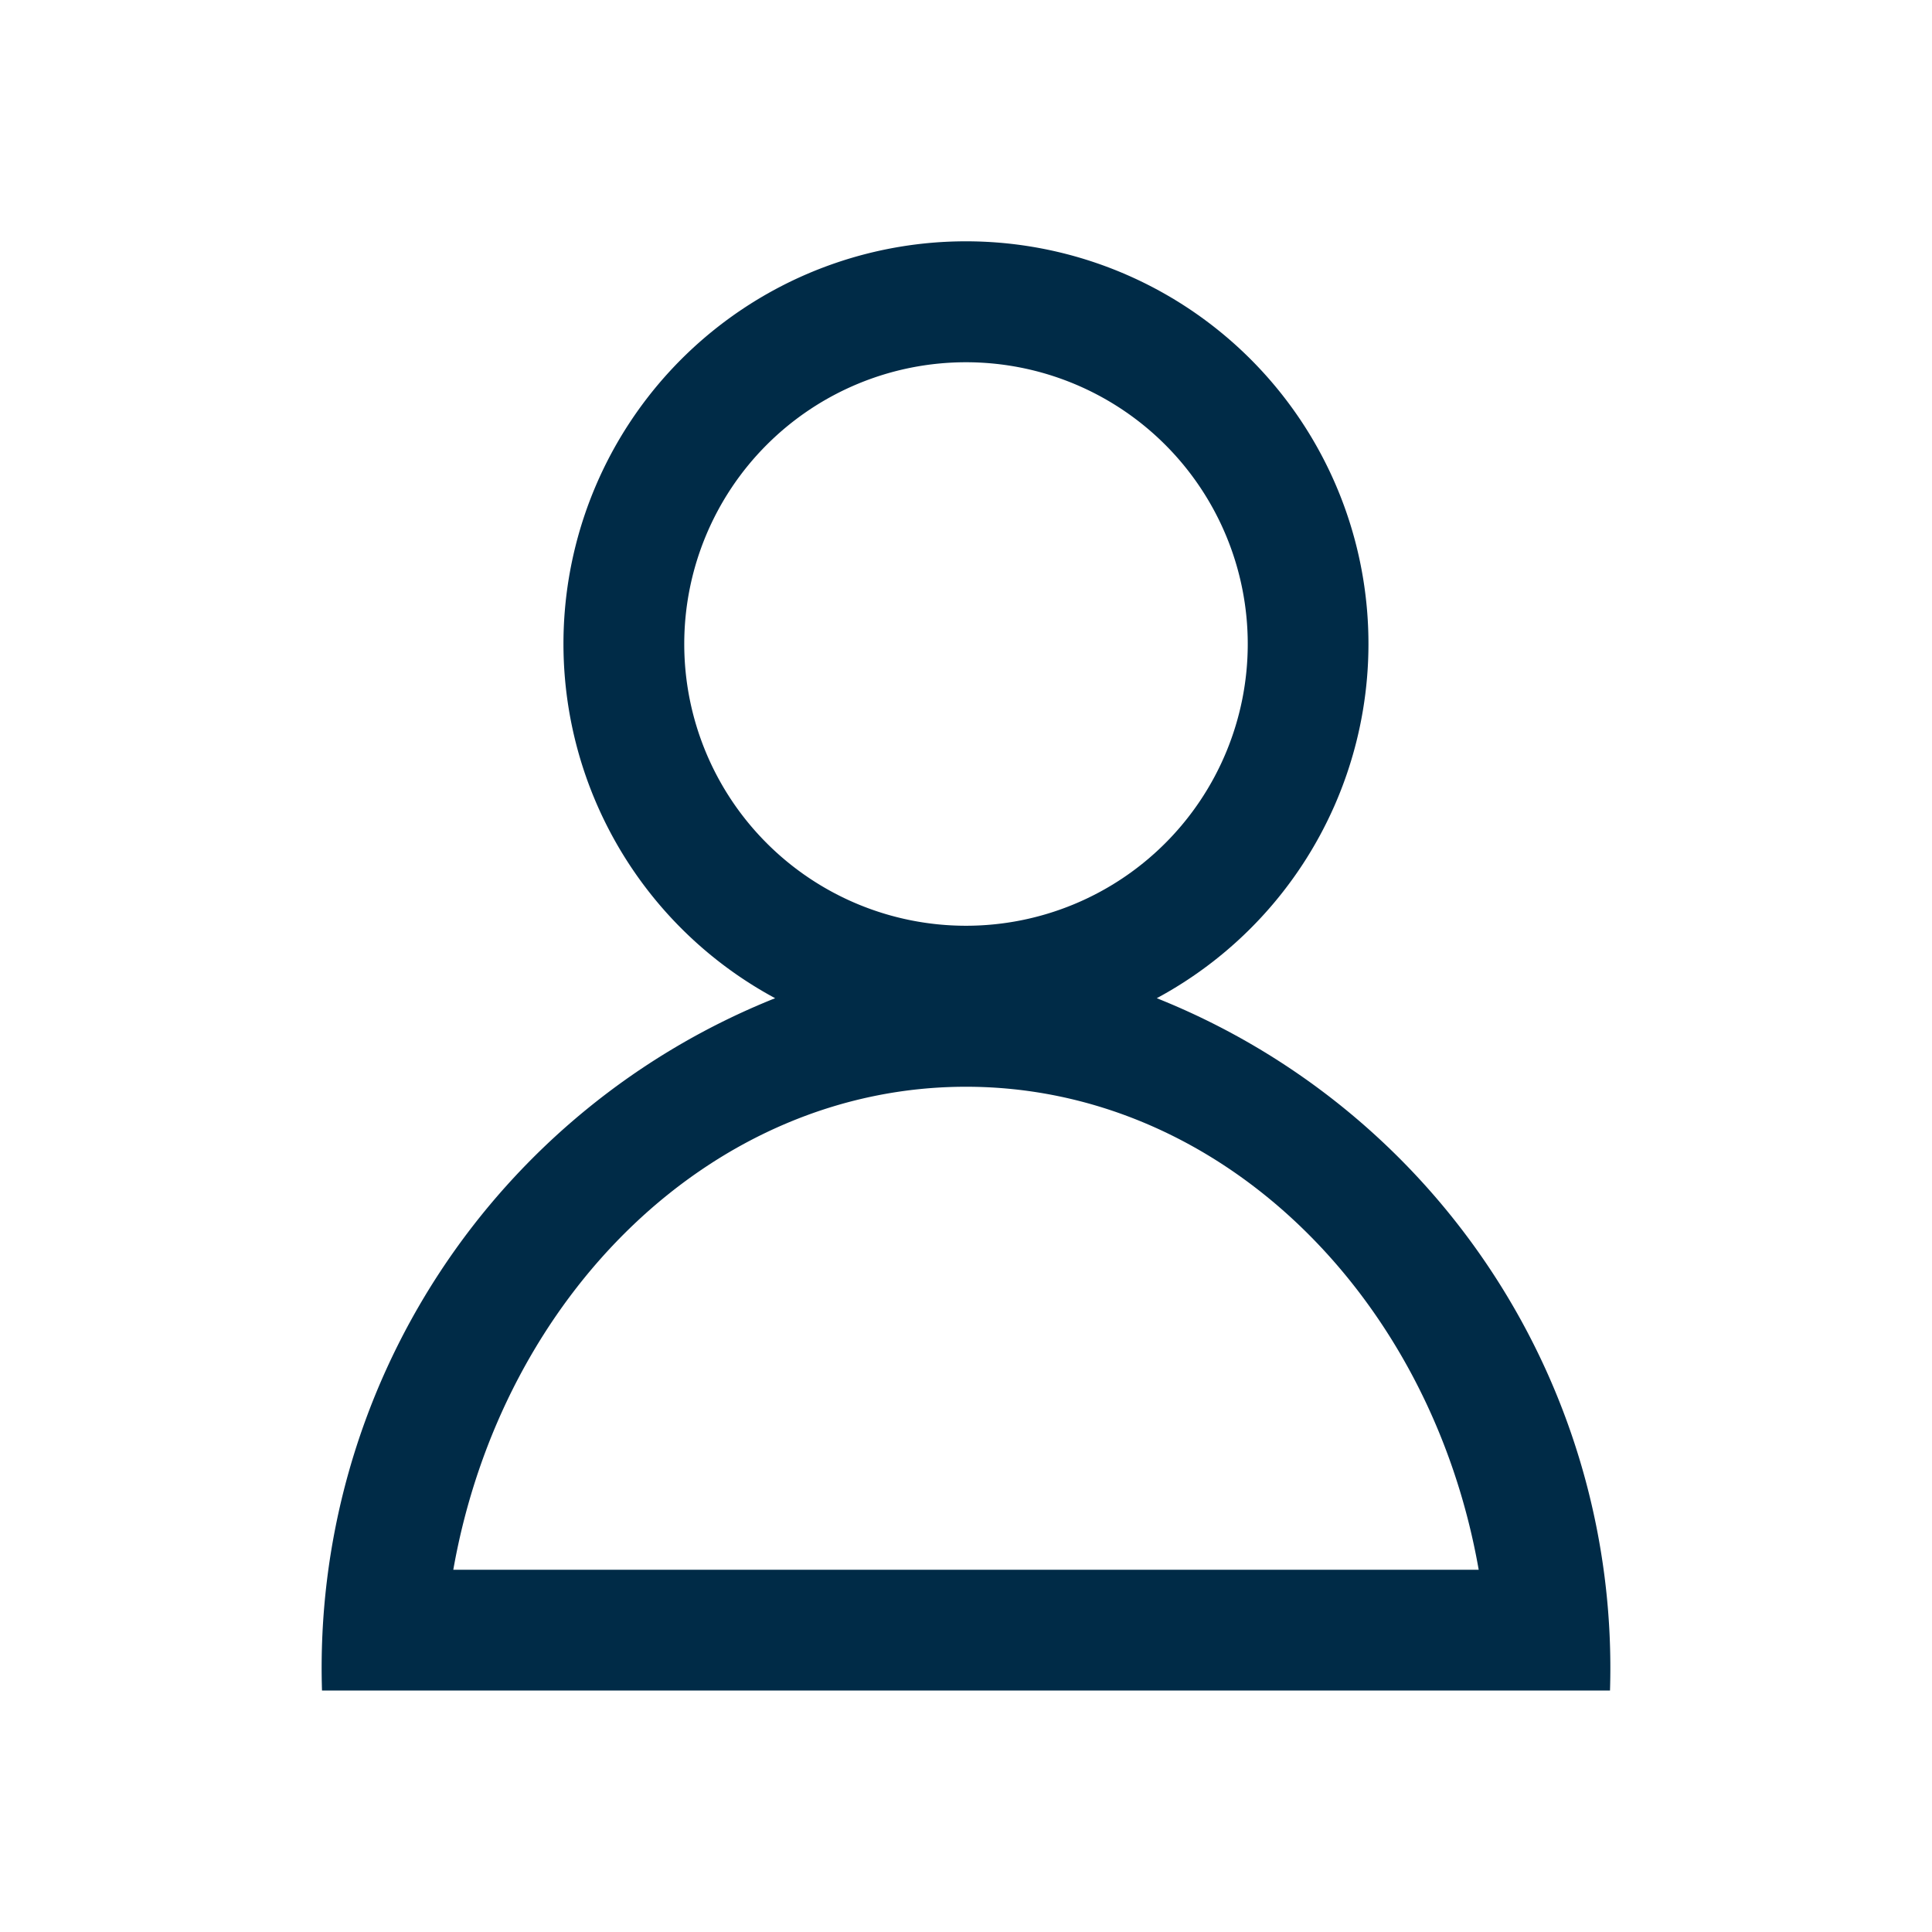 <svg xmlns="http://www.w3.org/2000/svg" width="24" height="24" viewBox="0 0 24 24">
    <path data-name="Rectangle 22614" style="fill:none" d="M0 0h24v24H0z"/>
    <path data-name="Union 4" d="M0 18a8.958 8.958 0 0 1 5.629-8.6 5 5 0 1 1 4.741 0A8.959 8.959 0 0 1 16 18H0zm1.631-1.5h12.738c-.6-3.419-3.23-6-6.369-6s-5.765 2.581-6.369 6zM4.5 5A3.5 3.5 0 1 0 8 1.5 3.5 3.5 0 0 0 4.5 5z" transform="translate(4 3)" style="fill:#002b47"/>
</svg>
